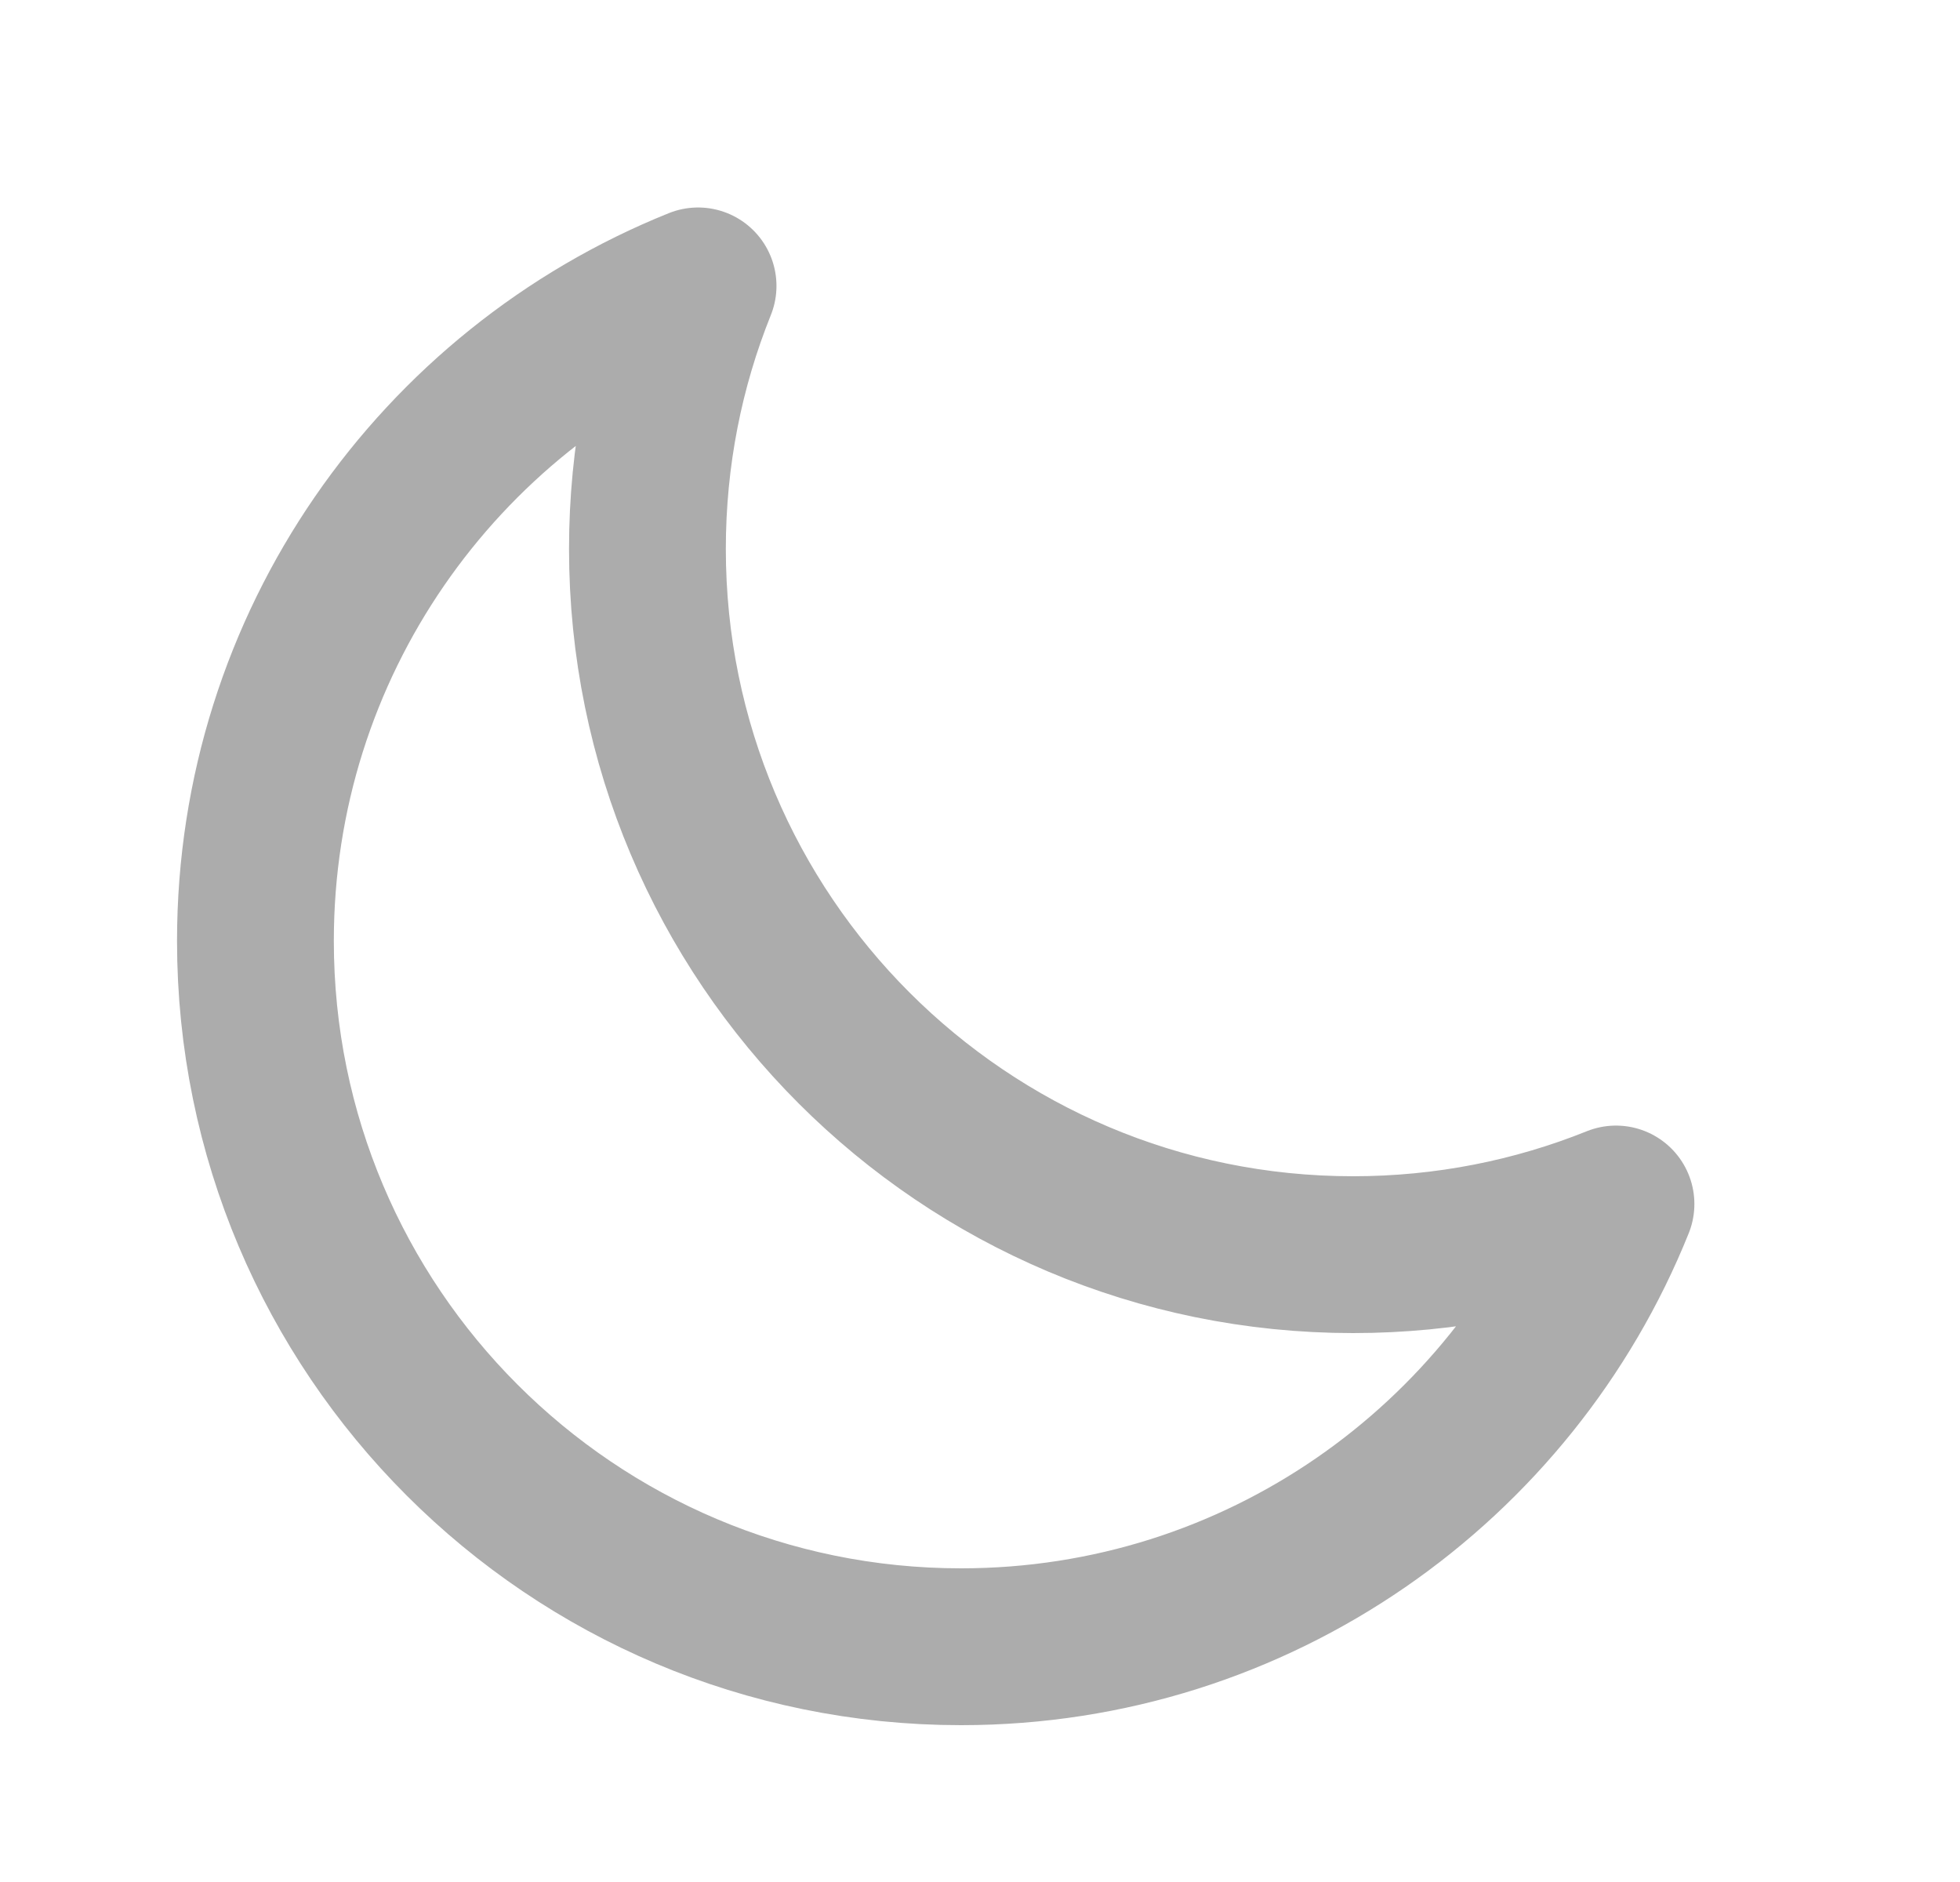 <svg width="25" height="24" viewBox="0 0 25 24" fill="none" xmlns="http://www.w3.org/2000/svg">
<path d="M20.612 15.354C19.575 15.771 18.443 16 17.258 16C12.287 16 8.258 11.971 8.258 7C8.258 5.814 8.487 4.682 8.904 3.646C5.594 4.976 3.258 8.215 3.258 12C3.258 16.971 7.287 21 12.258 21C16.043 21 19.282 18.664 20.612 15.354Z" stroke="#ACACAC" stroke-width="2" stroke-linecap="round" stroke-linejoin="round"/>
</svg>
